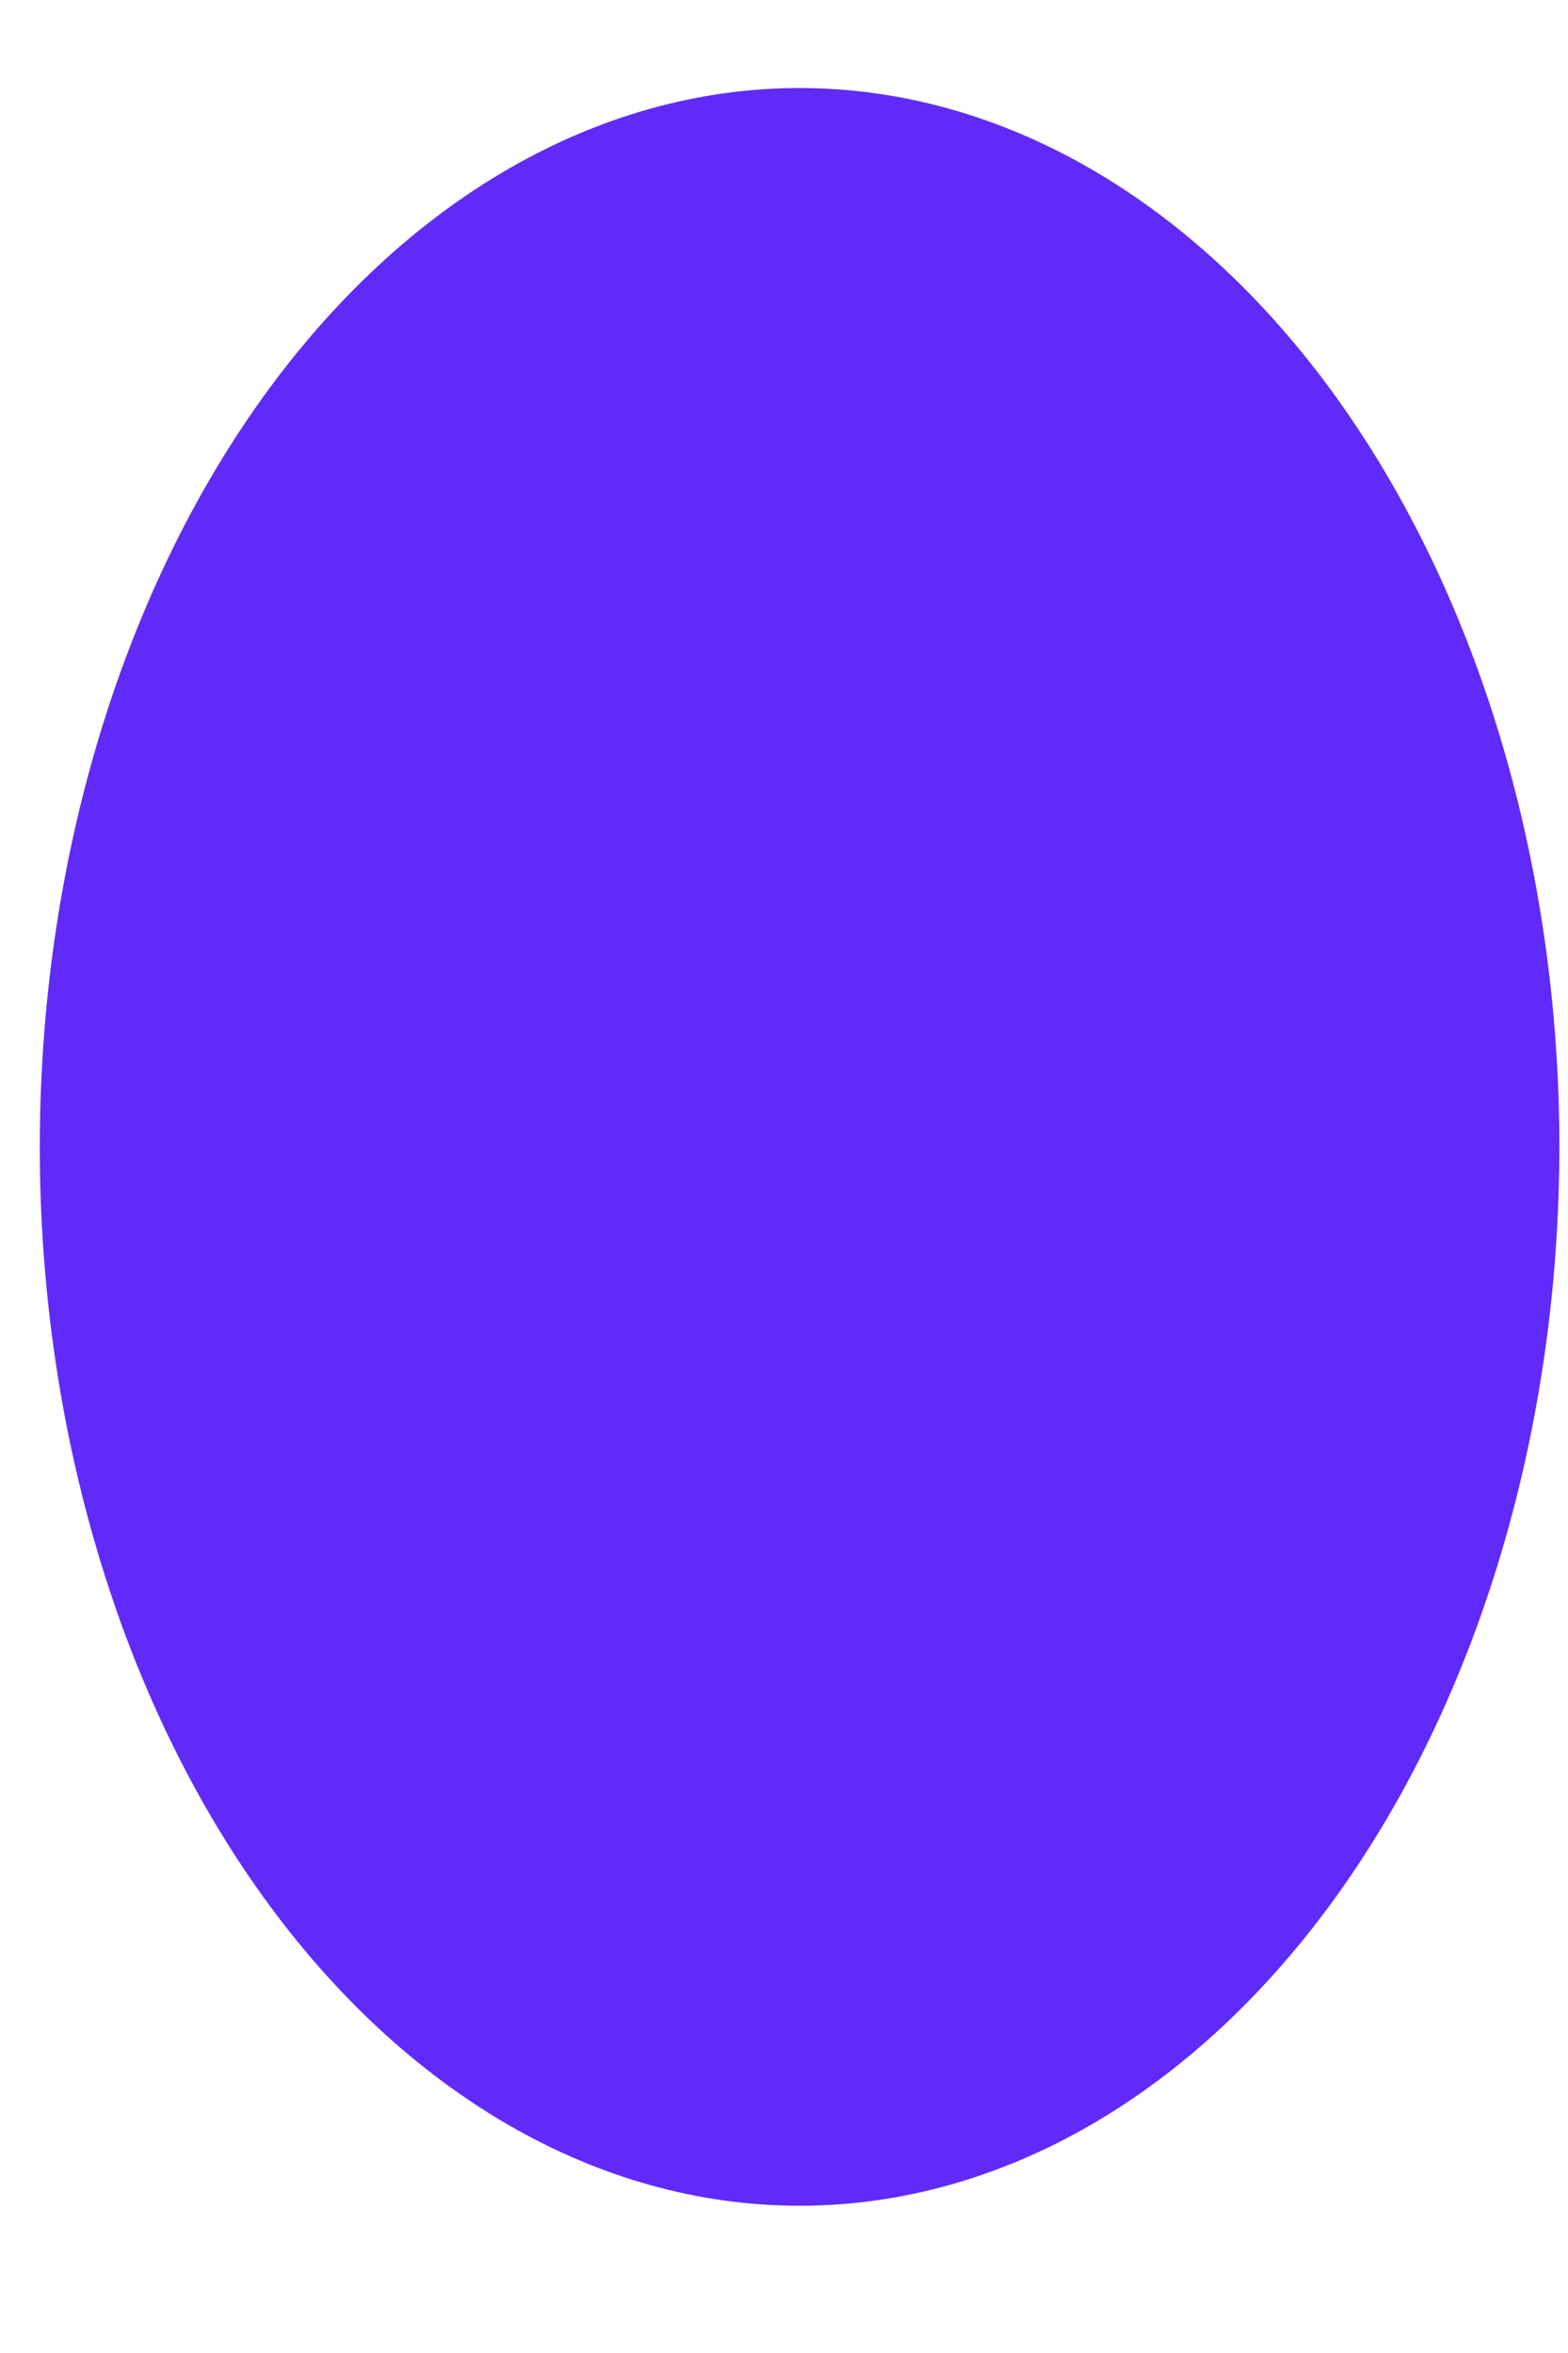<svg width="8" height="12" viewBox="0 0 8 12" fill="none" xmlns="http://www.w3.org/2000/svg">
<path d="M4.079 11.249C3.051 11.249 2.066 10.68 1.339 9.668C0.612 8.656 0.203 7.282 0.203 5.85C0.203 4.419 0.611 3.045 1.337 2.032C2.064 1.019 3.05 0.45 4.077 0.449C5.105 0.448 6.091 1.016 6.819 2.028C7.546 3.04 7.955 4.413 7.956 5.845C7.956 7.277 7.549 8.651 6.823 9.664C6.096 10.678 5.111 11.248 4.083 11.249H4.079Z" fill="#602BF8"/>
</svg>

